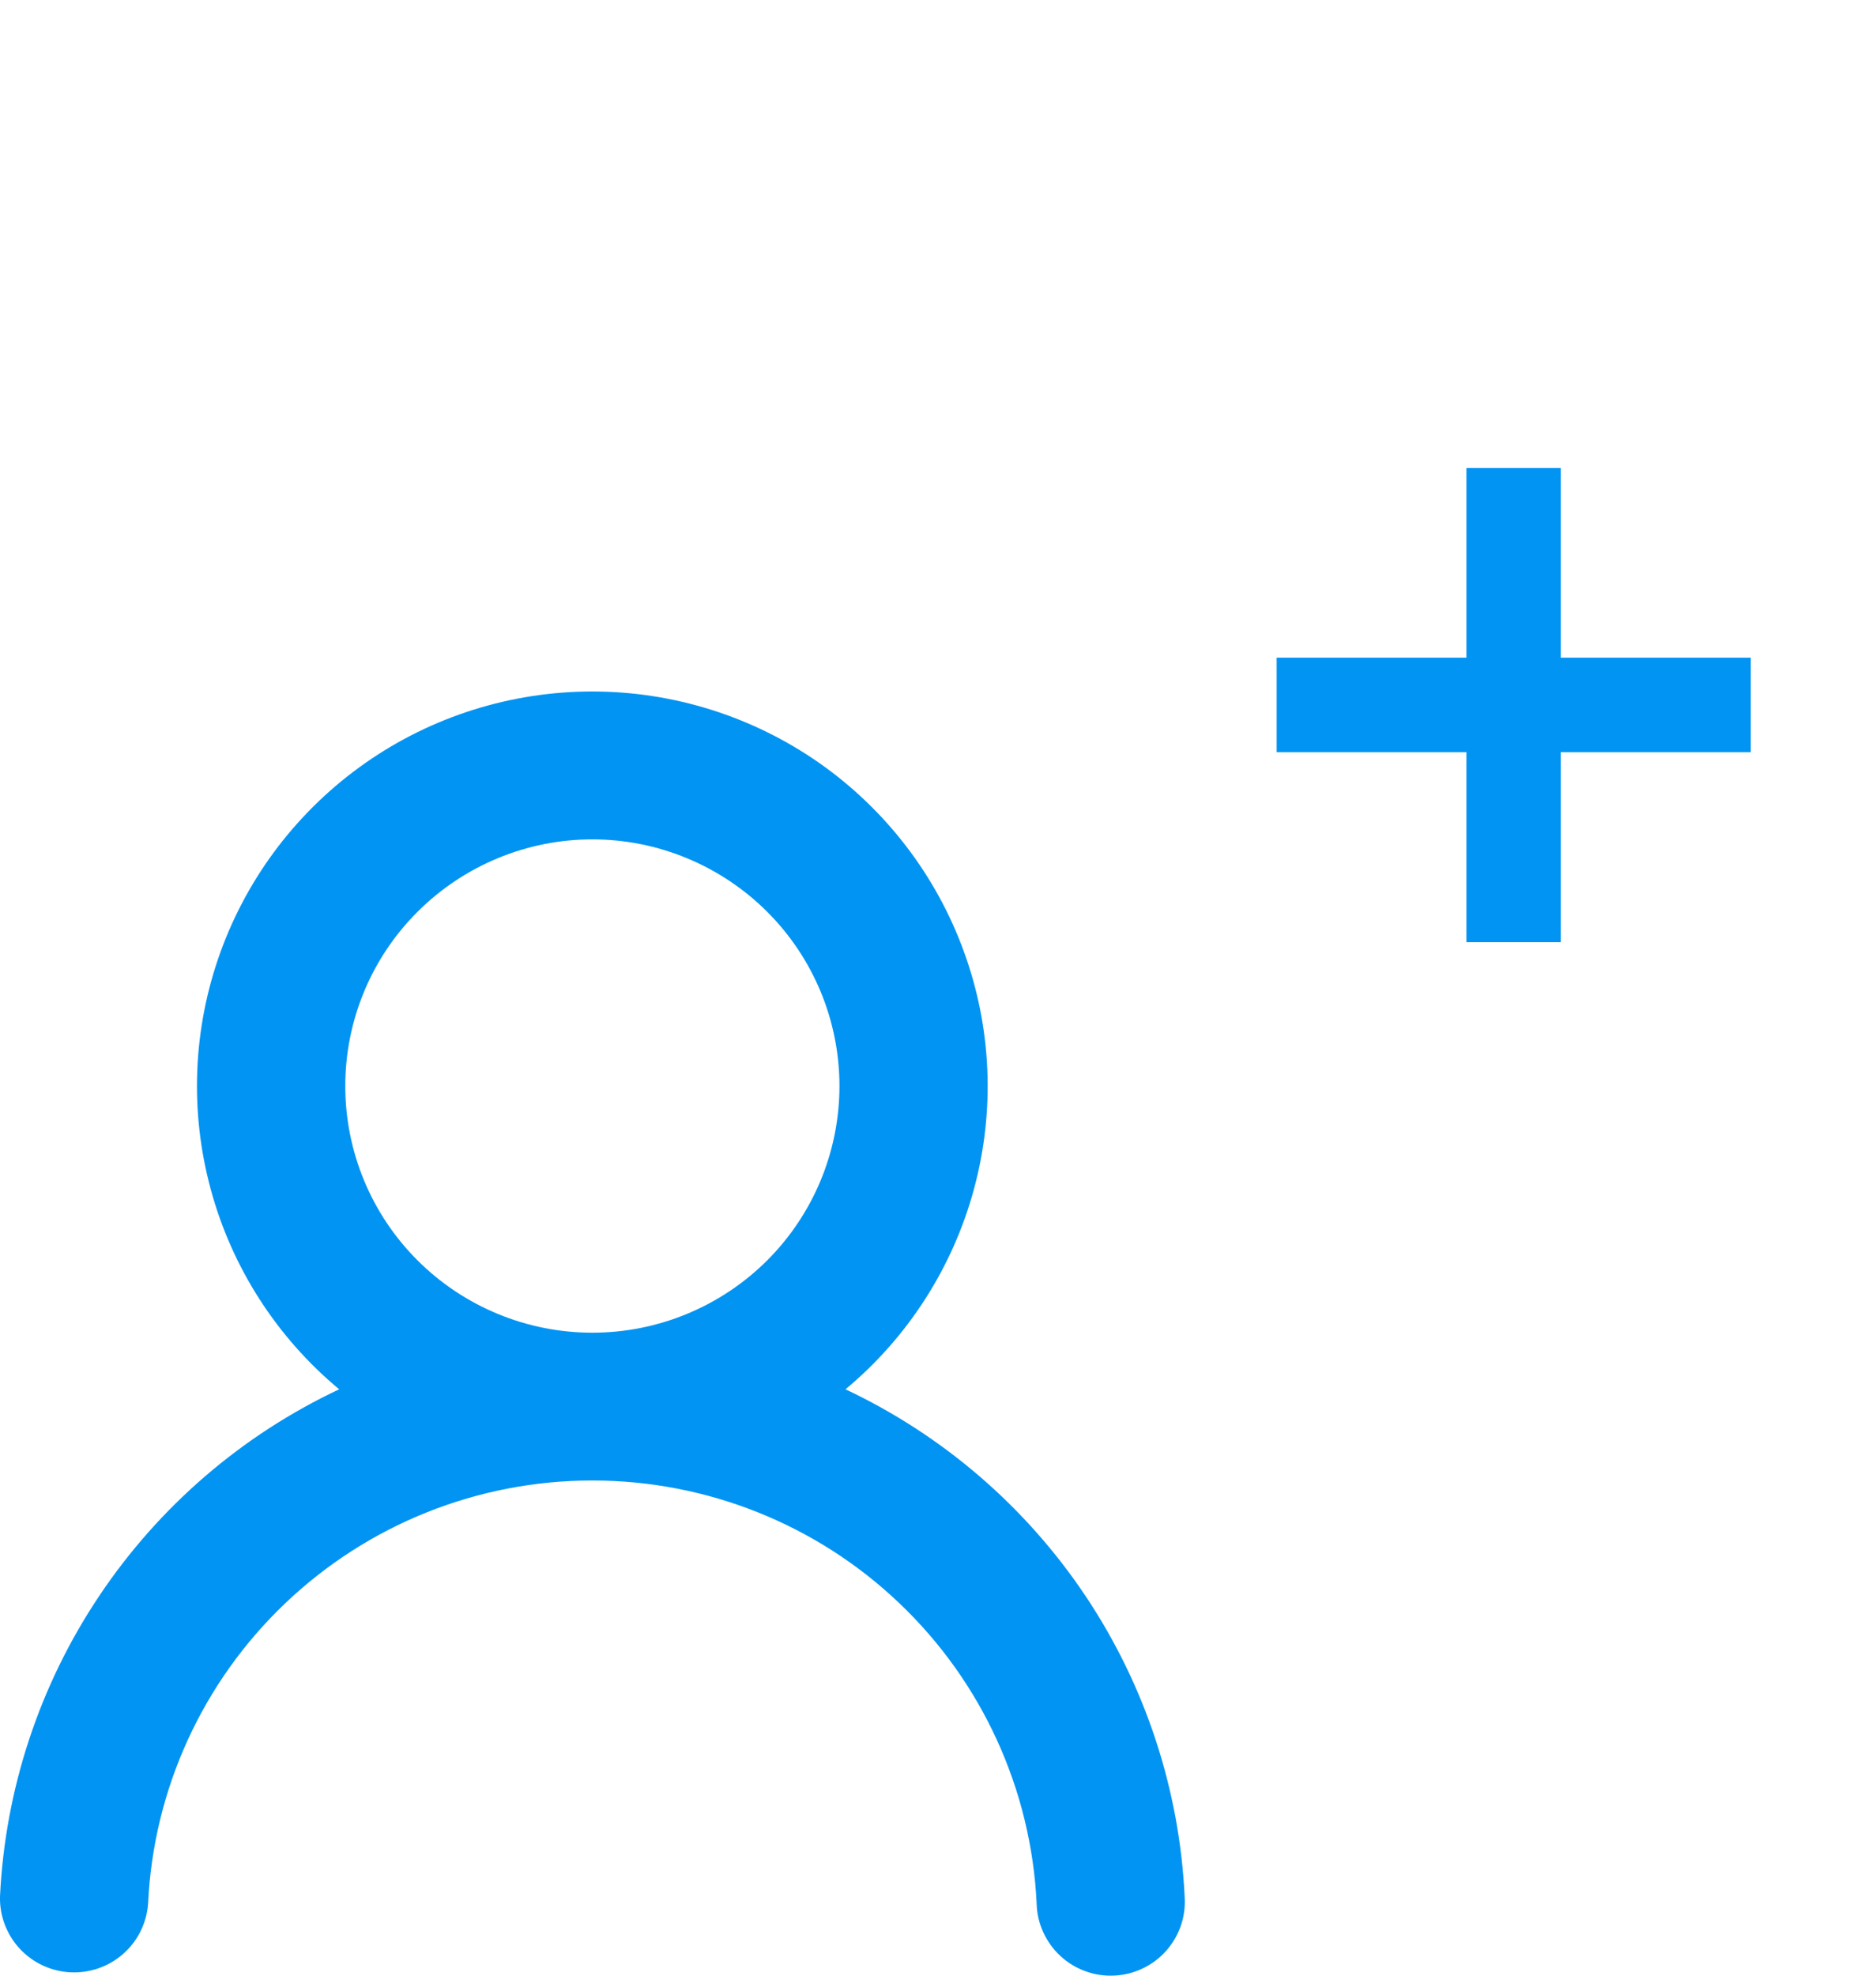 <svg width="19" height="20" viewBox="0 0 19 20" fill="none" xmlns="http://www.w3.org/2000/svg">
<path fill-rule="evenodd" clip-rule="evenodd" d="M8.502 10.994C8.502 11.657 8.238 12.292 7.769 12.76C7.299 13.228 6.663 13.491 5.999 13.491C5.336 13.491 4.699 13.228 4.23 12.76C3.76 12.292 3.497 11.657 3.497 10.994C3.497 10.332 3.76 9.697 4.23 9.229C4.699 8.761 5.336 8.497 5.999 8.497C6.663 8.497 7.299 8.761 7.769 9.229C8.238 9.697 8.502 10.332 8.502 10.994ZM8.563 14.064C9.195 13.538 9.649 12.831 9.864 12.038C10.079 11.246 10.044 10.406 9.763 9.635C9.483 8.863 8.971 8.196 8.298 7.724C7.624 7.253 6.821 7 5.999 7C5.176 7 4.373 7.253 3.7 7.724C3.026 8.196 2.514 8.863 2.234 9.635C1.954 10.406 1.919 11.246 2.134 12.038C2.348 12.831 2.803 13.538 3.435 14.064C2.449 14.528 1.609 15.252 1.004 16.157C0.399 17.061 0.052 18.113 0 19.199C-0.005 19.395 0.068 19.585 0.201 19.728C0.335 19.872 0.52 19.957 0.716 19.966C0.912 19.975 1.104 19.907 1.25 19.777C1.397 19.647 1.486 19.465 1.5 19.269C1.554 18.115 2.052 17.026 2.89 16.229C3.728 15.431 4.841 14.987 5.999 14.987C7.157 14.987 8.271 15.431 9.108 16.229C9.946 17.026 10.444 18.115 10.499 19.269C10.501 19.369 10.524 19.467 10.565 19.558C10.606 19.649 10.665 19.731 10.738 19.799C10.811 19.867 10.897 19.92 10.991 19.954C11.085 19.989 11.184 20.004 11.284 19.999C11.384 19.995 11.482 19.97 11.572 19.927C11.663 19.884 11.743 19.824 11.81 19.749C11.876 19.675 11.927 19.588 11.96 19.493C11.992 19.399 12.005 19.299 11.998 19.199C11.946 18.113 11.599 17.061 10.994 16.156C10.389 15.252 9.548 14.528 8.563 14.064Z" fill="#0294F2"/>
<path d="M14.852 9.538V4.737H15.807V9.538H14.852ZM12.93 7.614V6.658H17.732V7.614H12.93Z" fill="#0294F2"/>
</svg>
